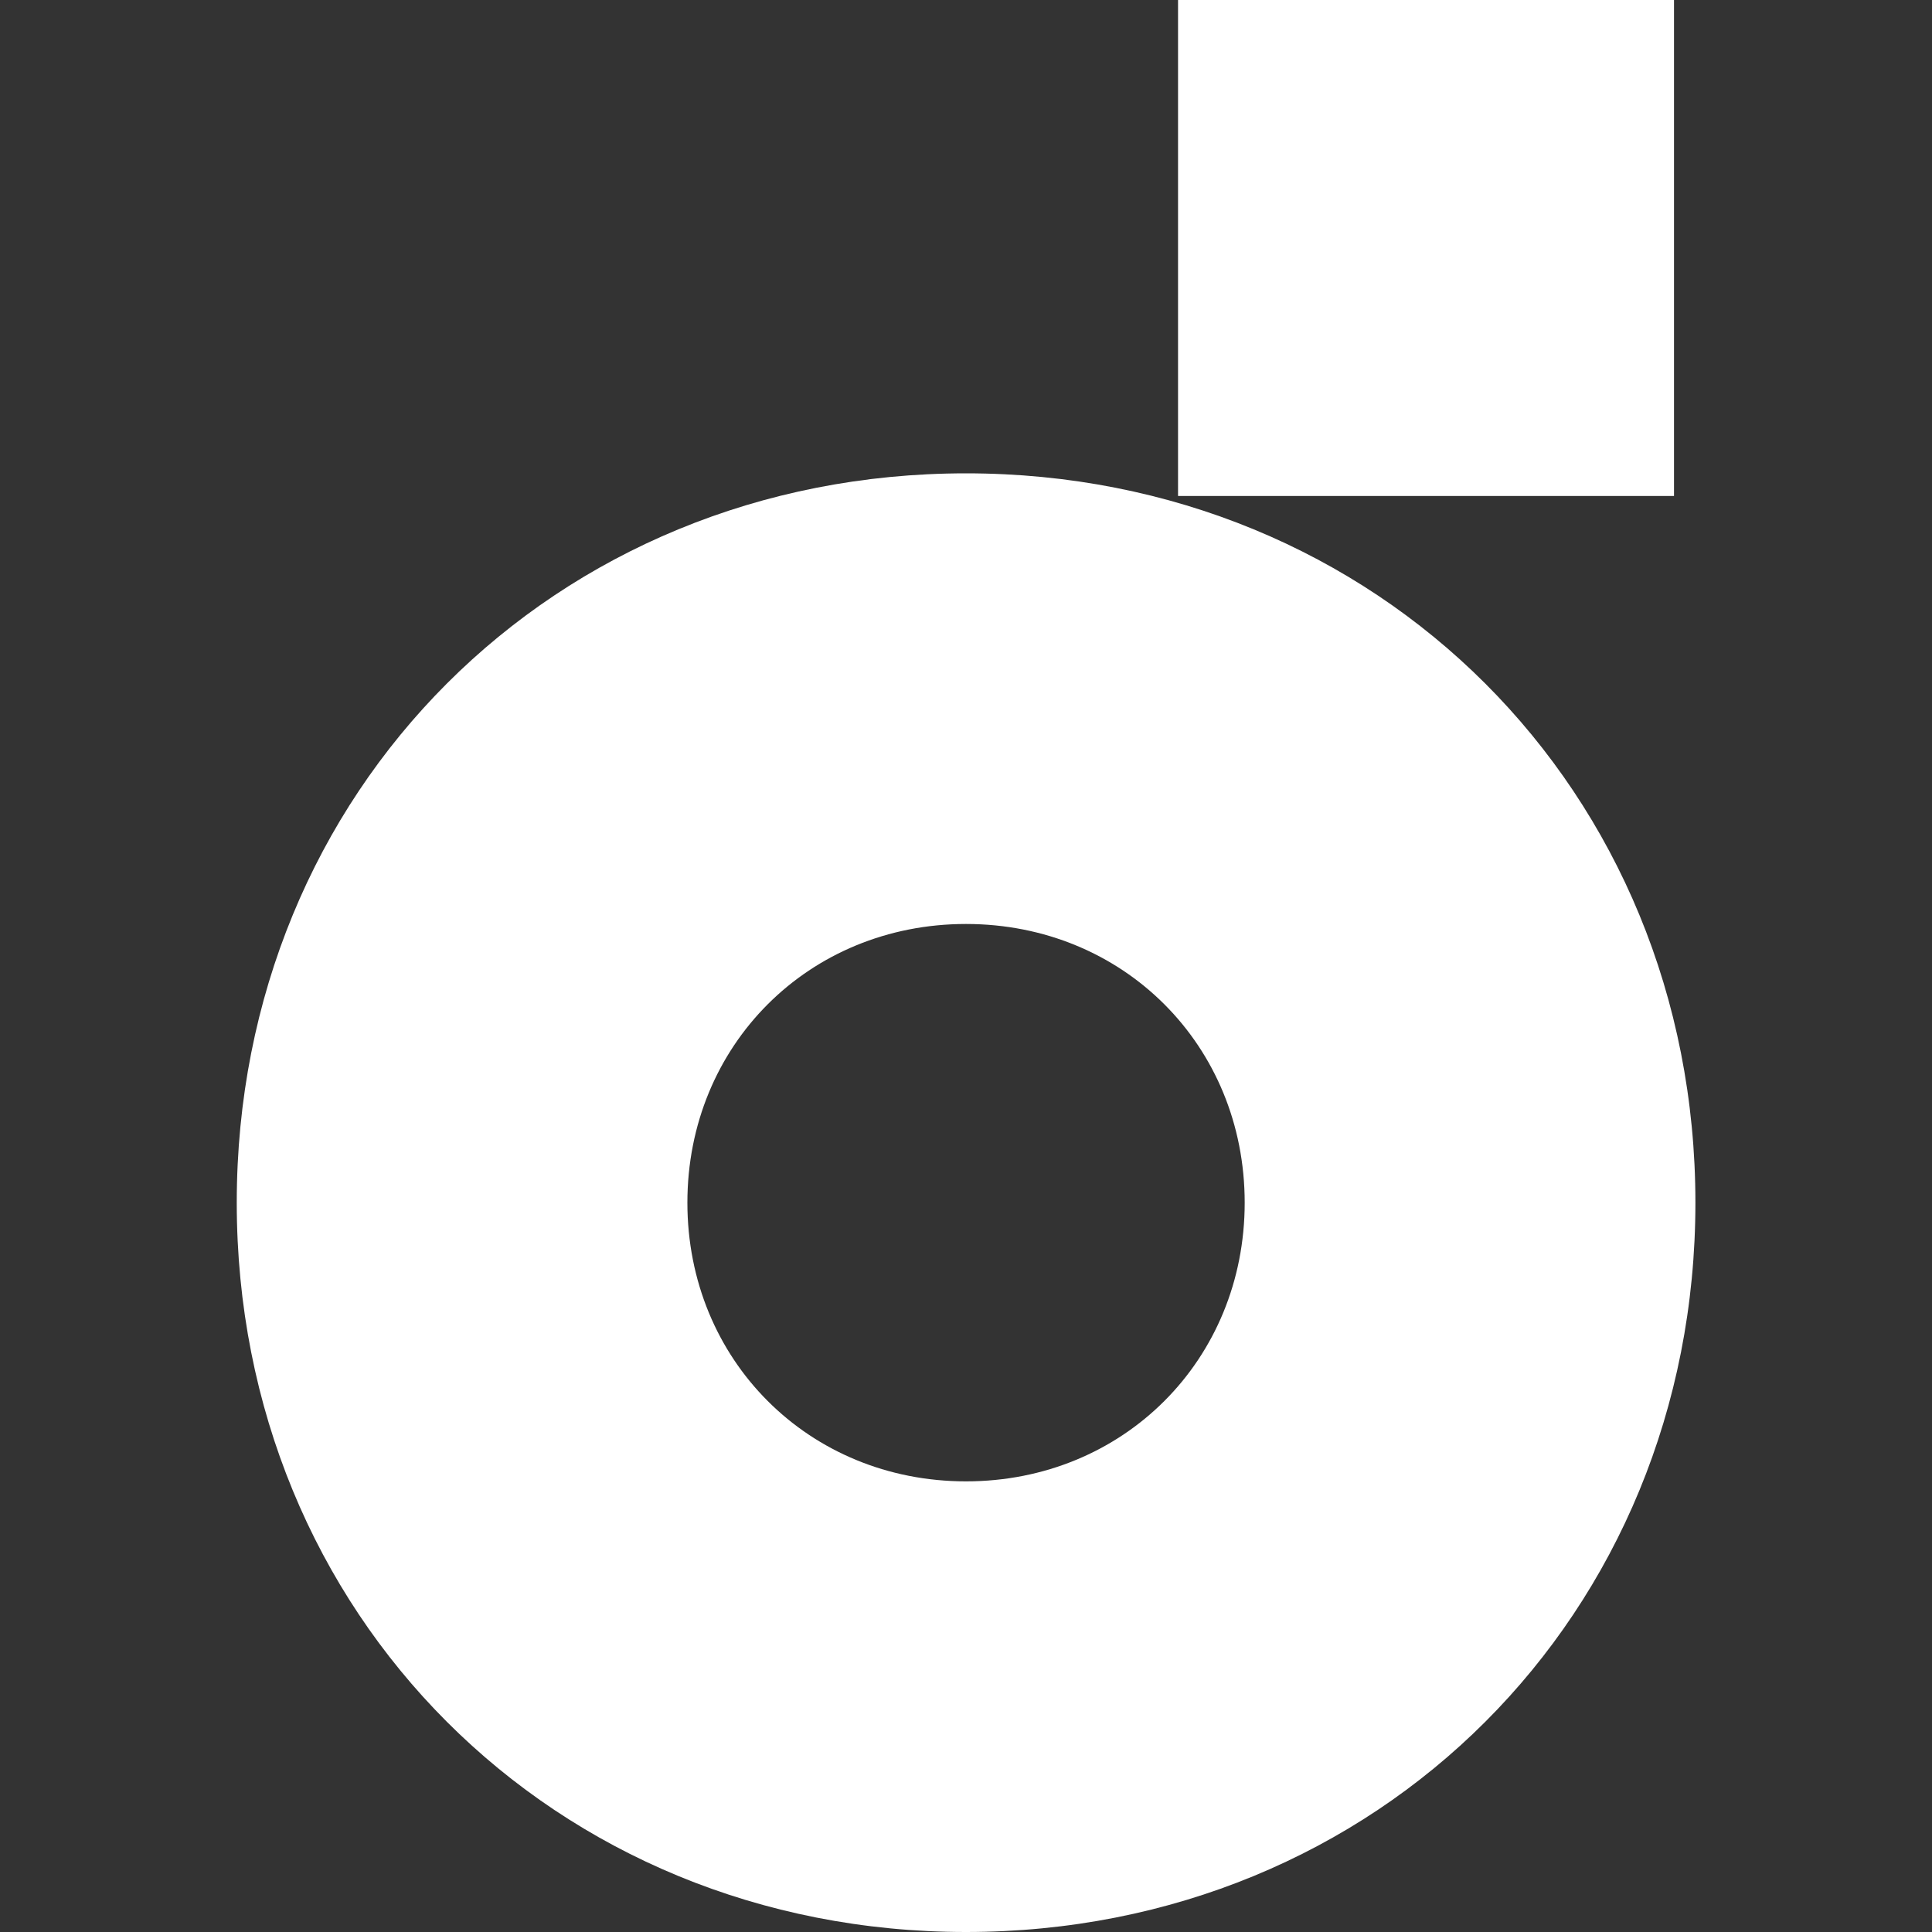 <svg role="img" viewBox="0 0 24 24" xmlns="http://www.w3.org/2000/svg"><rect x="0" y="0" width="24" height="24" fill="#333333" stroke="none"/><title>Depositphotos</title><path fill="white" d="M12 24c5.119 0 9.061-3.942 9.061-9.06S17.119 5.88 12 5.88c-5.117 0-9.059 3.942-9.059 9.06S6.883 24 12 24Zm0-5.598c-1.954 0-3.461-1.508-3.461-3.462 0-1.955 1.507-3.462 3.461-3.462 1.955 0 3.462 1.507 3.462 3.462 0 1.954-1.507 3.462-3.462 3.462Zm2.634-12.241h6.161V0h-6.161v6.161Z"/></svg>